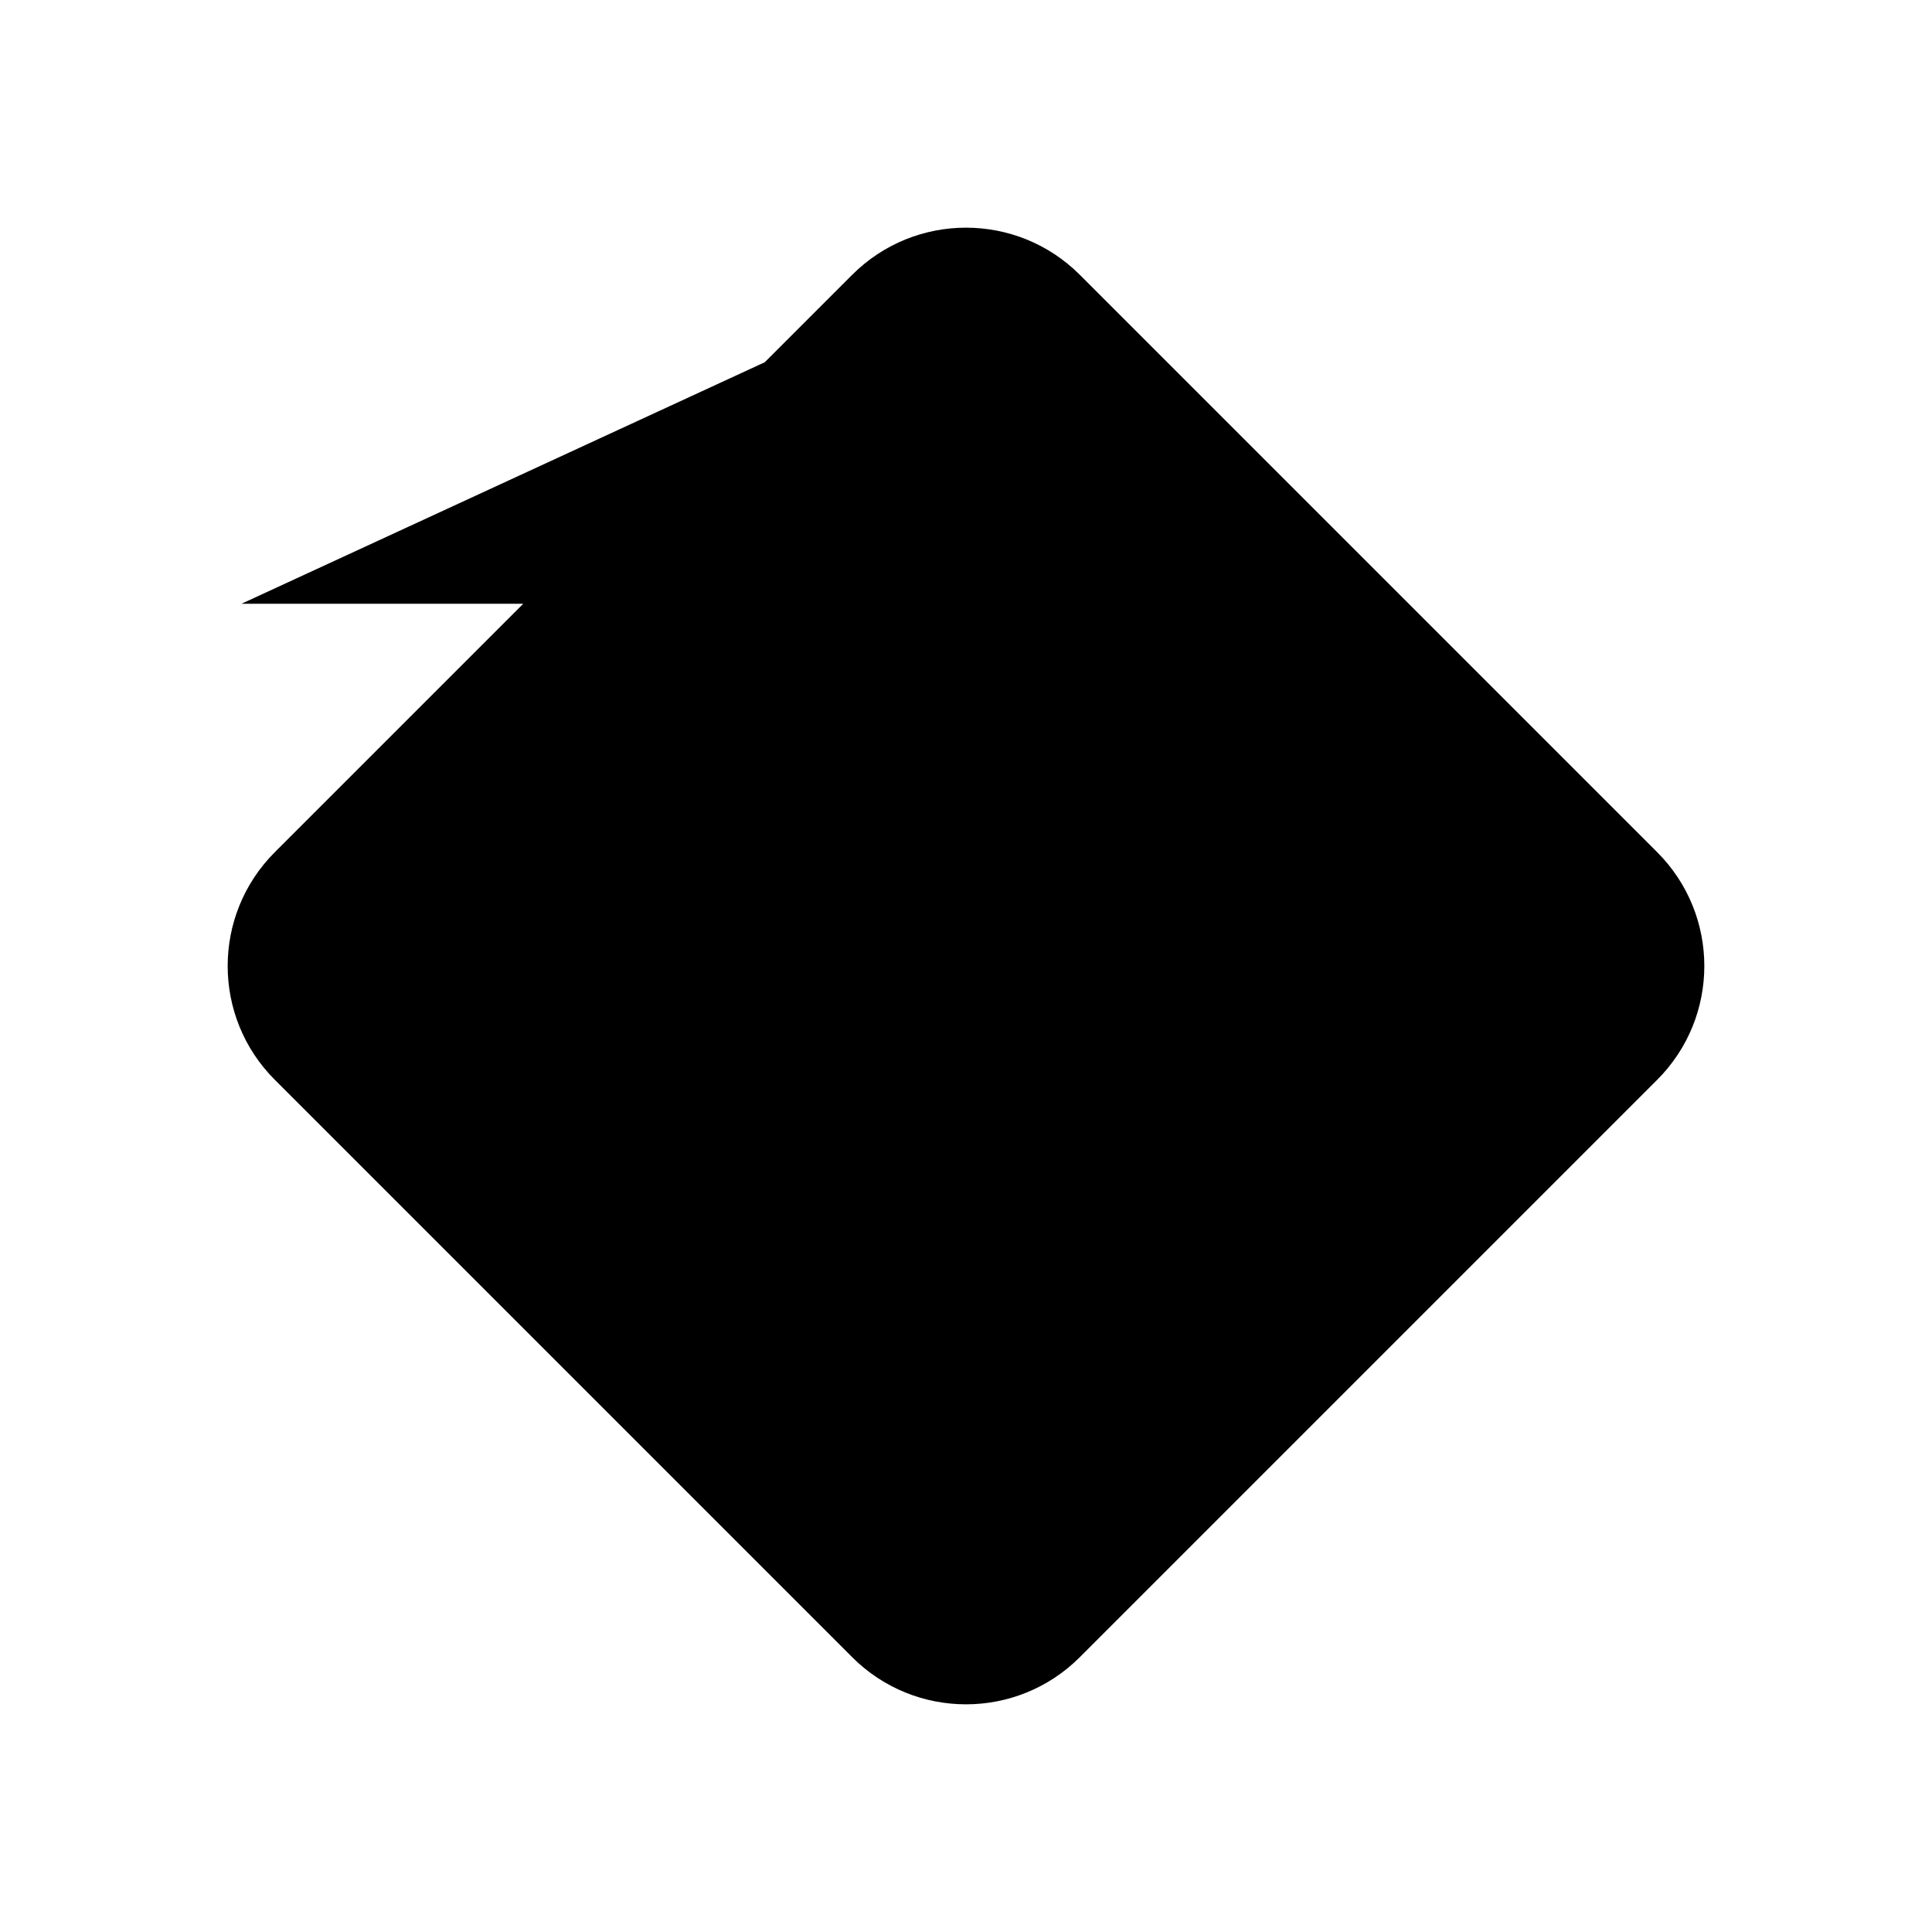 <svg viewBox="0 0 24 24" xmlns="http://www.w3.org/2000/svg"><path d="M9.5 4.5L10.586 3.414C11.367 2.633 12.633 2.633 13.414 3.414L20.586 10.586C21.367 11.367 21.367 12.633 20.586 13.414L13.414 20.586C12.633 21.367 11.367 21.367 10.586 20.586L3.414 13.414C2.633 12.633 2.633 11.367 3.414 10.586L6.5 7.5H3"/></svg>